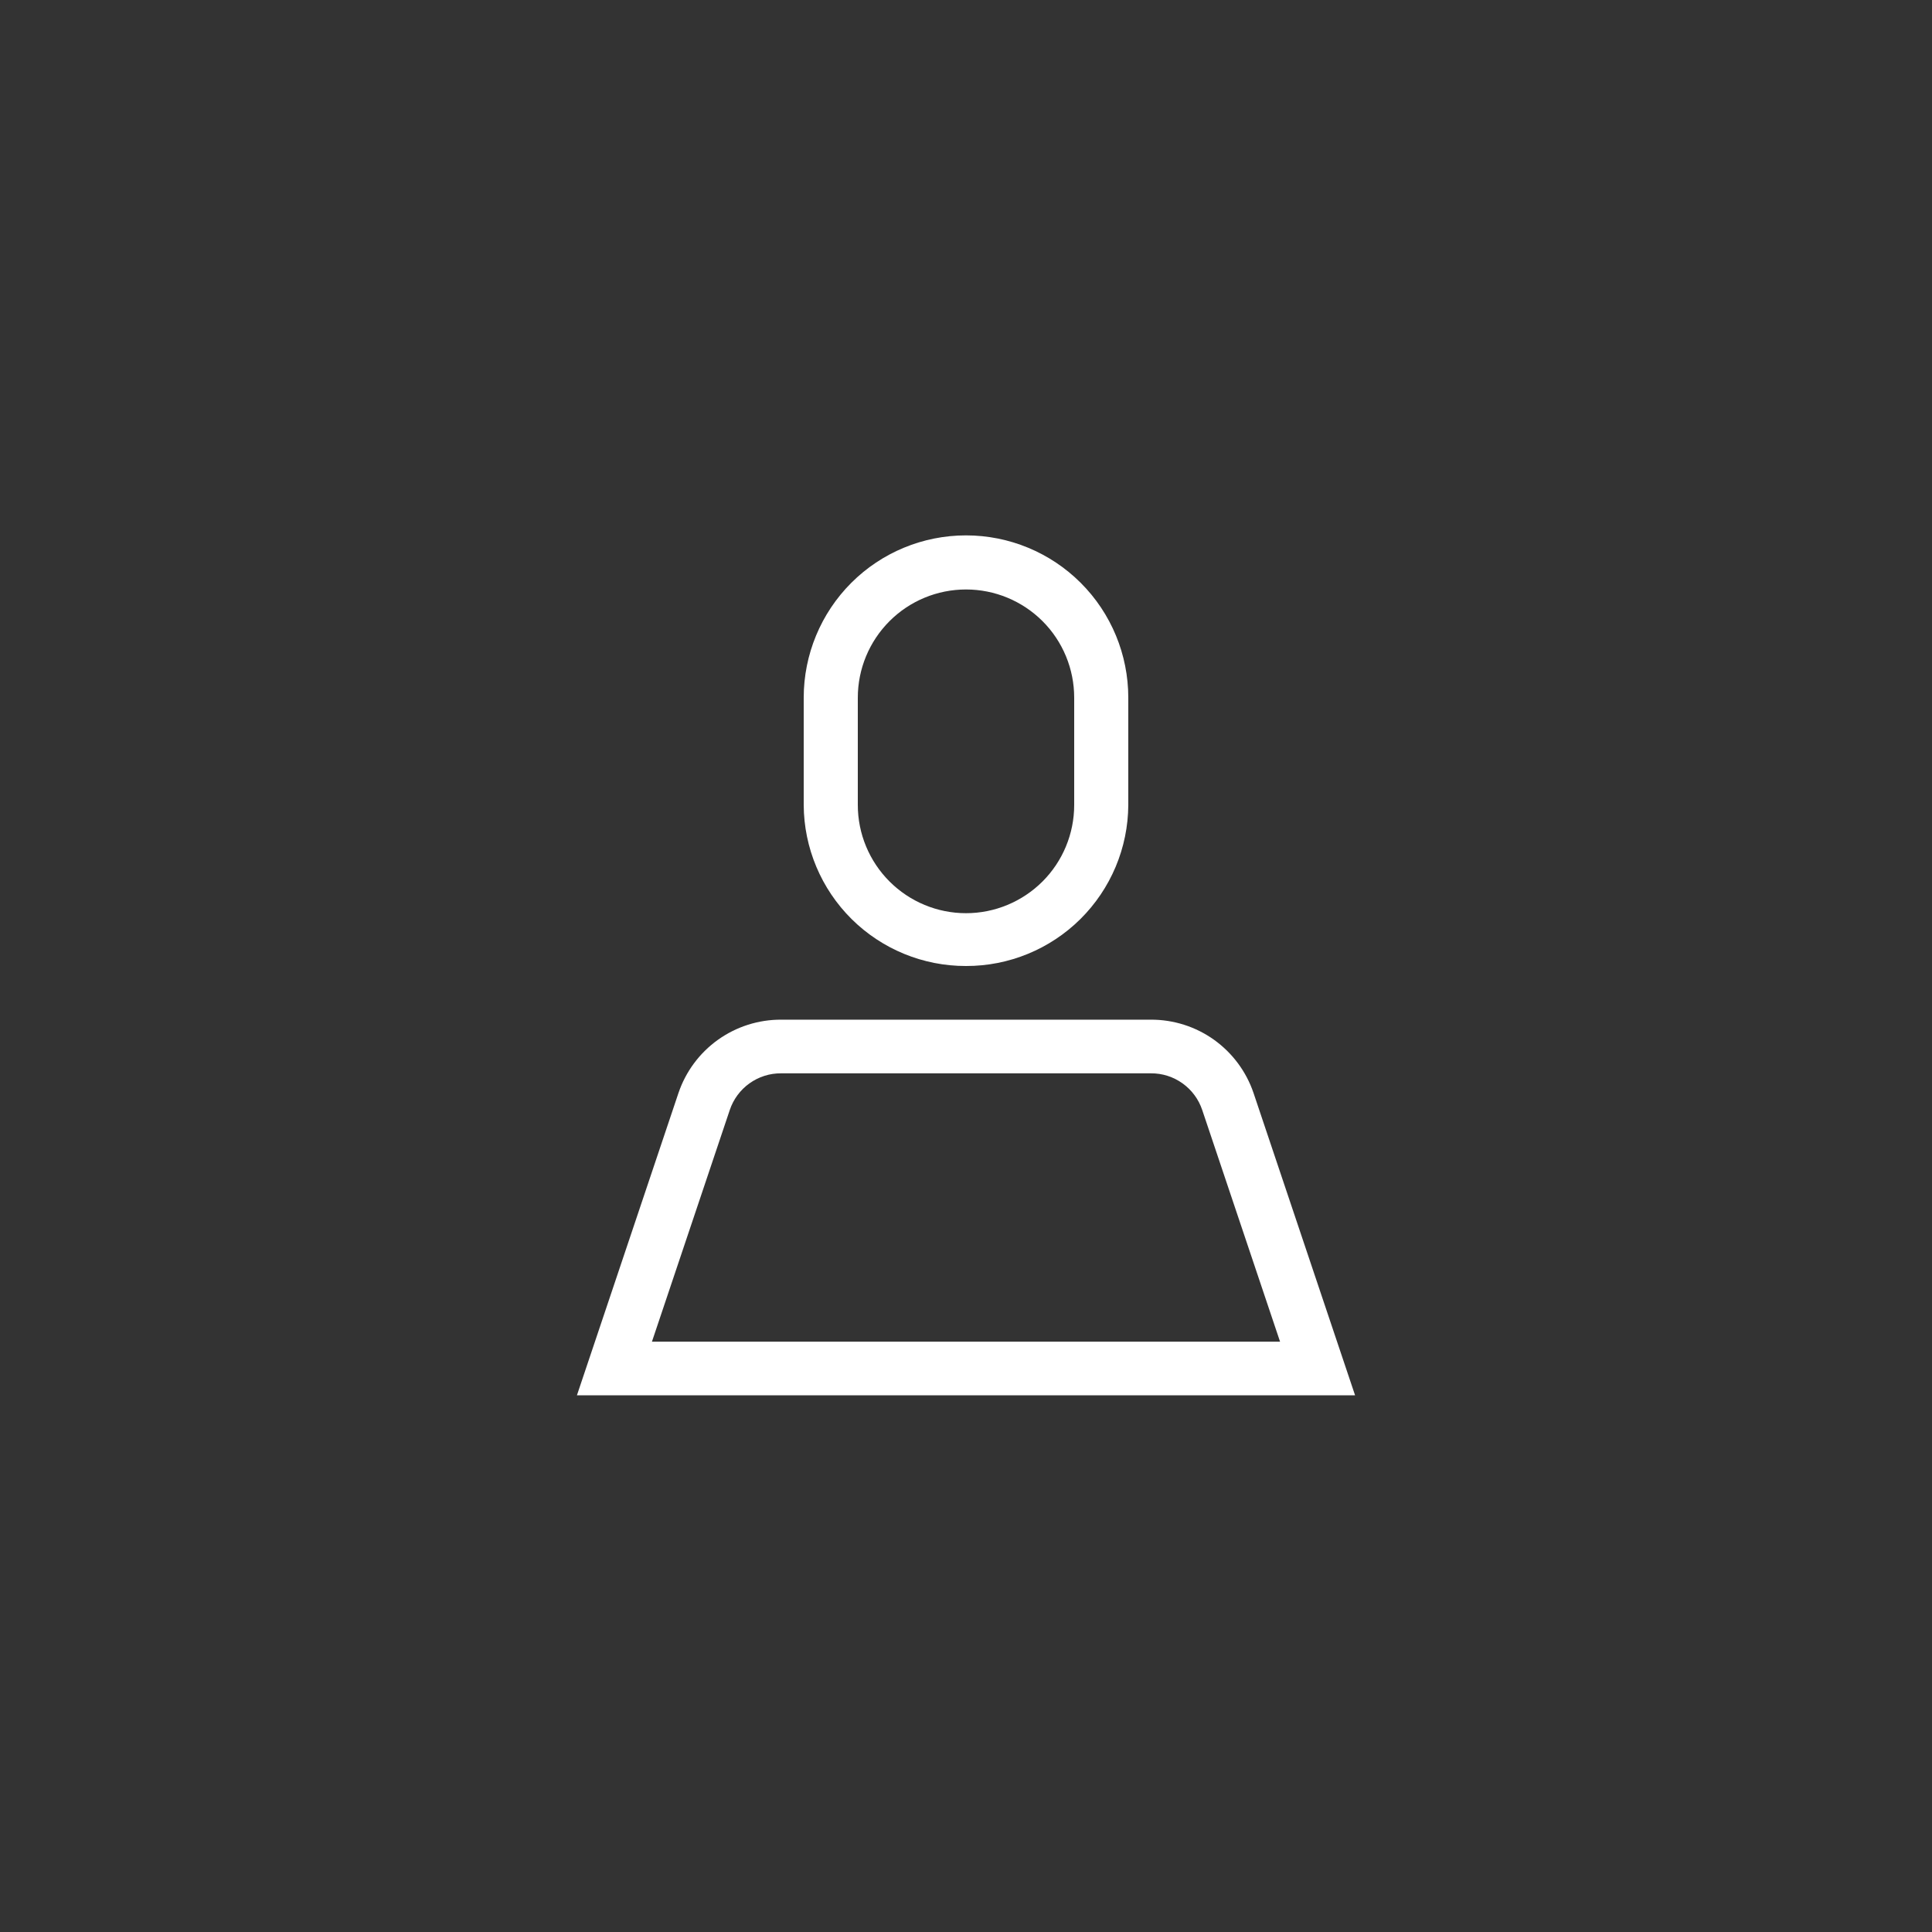 <svg width="36" height="36" viewBox="0 0 36 36" fill="none" xmlns="http://www.w3.org/2000/svg">
<rect x="0" y="0" width="36" height="36" fill="#333333" stroke="none"/>
<path d="M23.358 20.367C23.223 19.968 22.965 19.621 22.622 19.375C22.279 19.13 21.868 18.999 21.446 19H14.554C14.132 18.999 13.721 19.13 13.378 19.375C13.034 19.621 12.777 19.968 12.642 20.367L10.75 26H25.25L23.358 20.367ZM13.598 20.684C13.665 20.484 13.793 20.31 13.965 20.187C14.137 20.064 14.343 19.998 14.554 20H21.446C21.657 19.998 21.863 20.064 22.035 20.187C22.207 20.31 22.335 20.484 22.402 20.684L23.852 25H12.148L13.598 20.684Z" fill="white"/>
<path d="M18 18C18.799 18.002 19.565 17.687 20.132 17.125C20.699 16.562 21.02 15.798 21.024 15V13C21.024 12.198 20.706 11.428 20.138 10.861C19.571 10.294 18.802 9.976 18 9.976C17.198 9.976 16.429 10.294 15.862 10.861C15.295 11.428 14.976 12.198 14.976 13V15C14.98 15.798 15.301 16.562 15.868 17.125C16.435 17.687 17.202 18.002 18 18V18ZM15.984 13C15.984 12.465 16.197 11.952 16.575 11.574C16.953 11.196 17.465 10.984 18 10.984C18.535 10.984 19.047 11.196 19.426 11.574C19.804 11.952 20.016 12.465 20.016 13V15C20.016 15.534 19.804 16.047 19.426 16.425C19.047 16.803 18.535 17.016 18 17.016C17.465 17.016 16.953 16.803 16.575 16.425C16.197 16.047 15.984 15.534 15.984 15V13Z" fill="white"/>
</svg>
